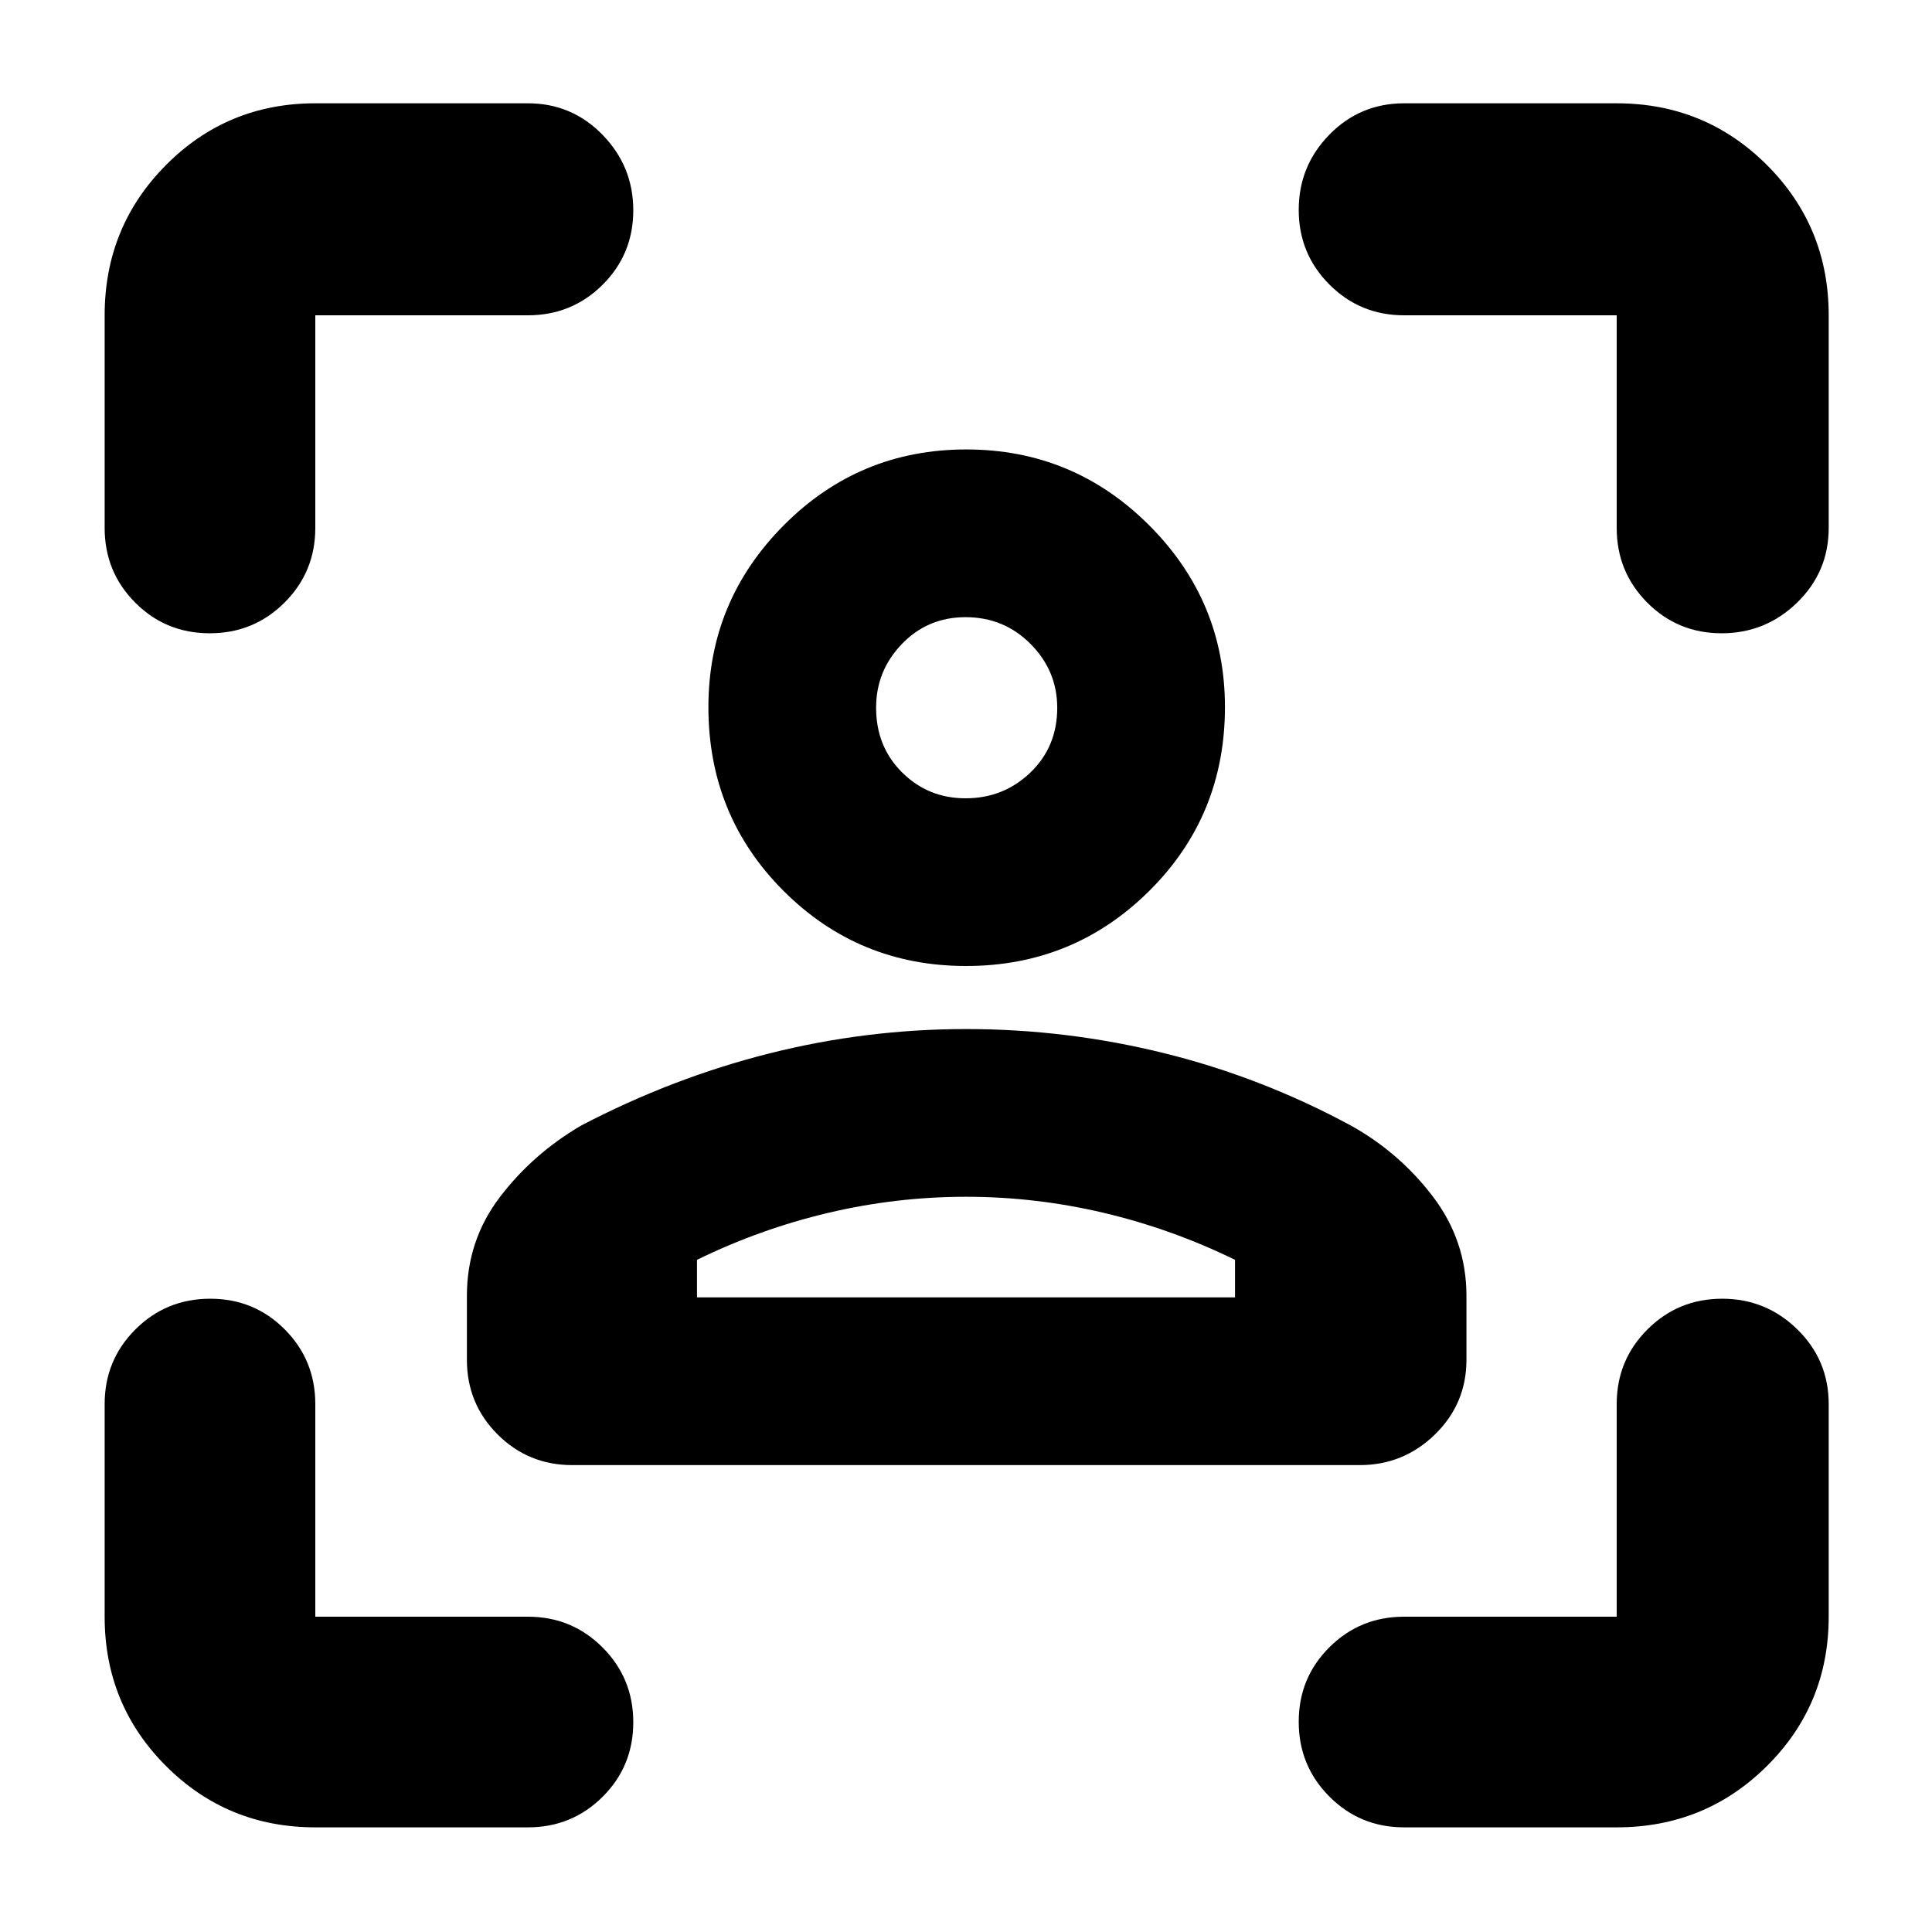 <svg xmlns="http://www.w3.org/2000/svg" height="40" viewBox="0 -960 960 960" width="40"><path d="M480.07-480q-53.4 0-90.74-37.33Q352-554.67 352-608.67q0-52.66 37.46-90.33t90.66-37.67q53.21 0 90.88 37.67 37.67 37.67 37.67 90.33 0 54-37.59 91.34Q533.49-480 480.07-480Zm-.3-83.33q18.9 0 32.23-12.81 13.33-12.8 13.33-32.16 0-18.37-13.23-31.7-13.23-13.33-32.33-13.33-18.77 0-31.6 13.3-12.84 13.3-12.84 31.67 0 19.36 12.94 32.19 12.93 12.84 31.5 12.84ZM232-284.33v-31.74q0-27.52 16.31-49t40.36-35.6q45.21-23.66 93.37-35.83 48.17-12.17 98.06-12.17 49.9 0 98.4 12 48.5 12 92.83 36 24 13.34 40.67 35.24 16.67 21.91 16.67 49.36v31.74q0 21.83-15.63 37.08Q697.42-232 675.67-232H284.33q-21.83 0-37.08-15.25T232-284.33Zm248-81q-34.66 0-68.5 8-33.83 8-65.17 23.33v18.67h267.34V-334q-31.34-15.33-65.17-23.33-33.84-8-68.5-8Zm0-243.34Zm0 293.34H613.67 346.33 480ZM156.67-52q-43.7 0-74.19-30.48Q52-112.97 52-156.67v-105.66q0-21.84 15.28-37.09 15.29-15.25 37.17-15.25 21.88 0 37.05 15.25 15.17 15.25 15.17 37.09v105.66h105.66q21.84 0 37.09 15.29 15.25 15.28 15.25 37.16 0 21.89-15.25 37.05Q284.17-52 262.33-52H156.67ZM52-697.67v-105.66q0-43.98 30.48-74.66 30.49-30.68 74.19-30.68h105.66q21.84 0 37.09 15.68 15.25 15.67 15.25 37.5 0 21.82-15.25 36.99-15.25 15.17-37.09 15.17H156.67v105.66q0 21.84-15.29 37.09-15.28 15.25-37.16 15.25-21.89 0-37.05-15.25Q52-675.83 52-697.67ZM803.33-52H697.67q-21.84 0-37.09-15.28-15.25-15.29-15.25-37.17 0-21.88 15.25-37.05 15.25-15.17 37.09-15.17h105.66v-105.66q0-21.84 15.29-37.09 15.28-15.25 37.11-15.25 21.82 0 37.38 15.25 15.56 15.25 15.56 37.09v105.66q0 43.7-30.68 74.19Q847.31-52 803.33-52Zm0-645.67v-105.66H697.67q-21.84 0-37.09-15.29-15.25-15.28-15.25-37.11 0-21.82 15.25-37.38 15.25-15.56 37.09-15.56h105.66q43.98 0 74.66 30.68t30.68 74.66v105.66q0 21.84-15.68 37.09-15.67 15.25-37.5 15.25-21.82 0-36.99-15.25-15.17-15.25-15.17-37.09Z"/></svg>
